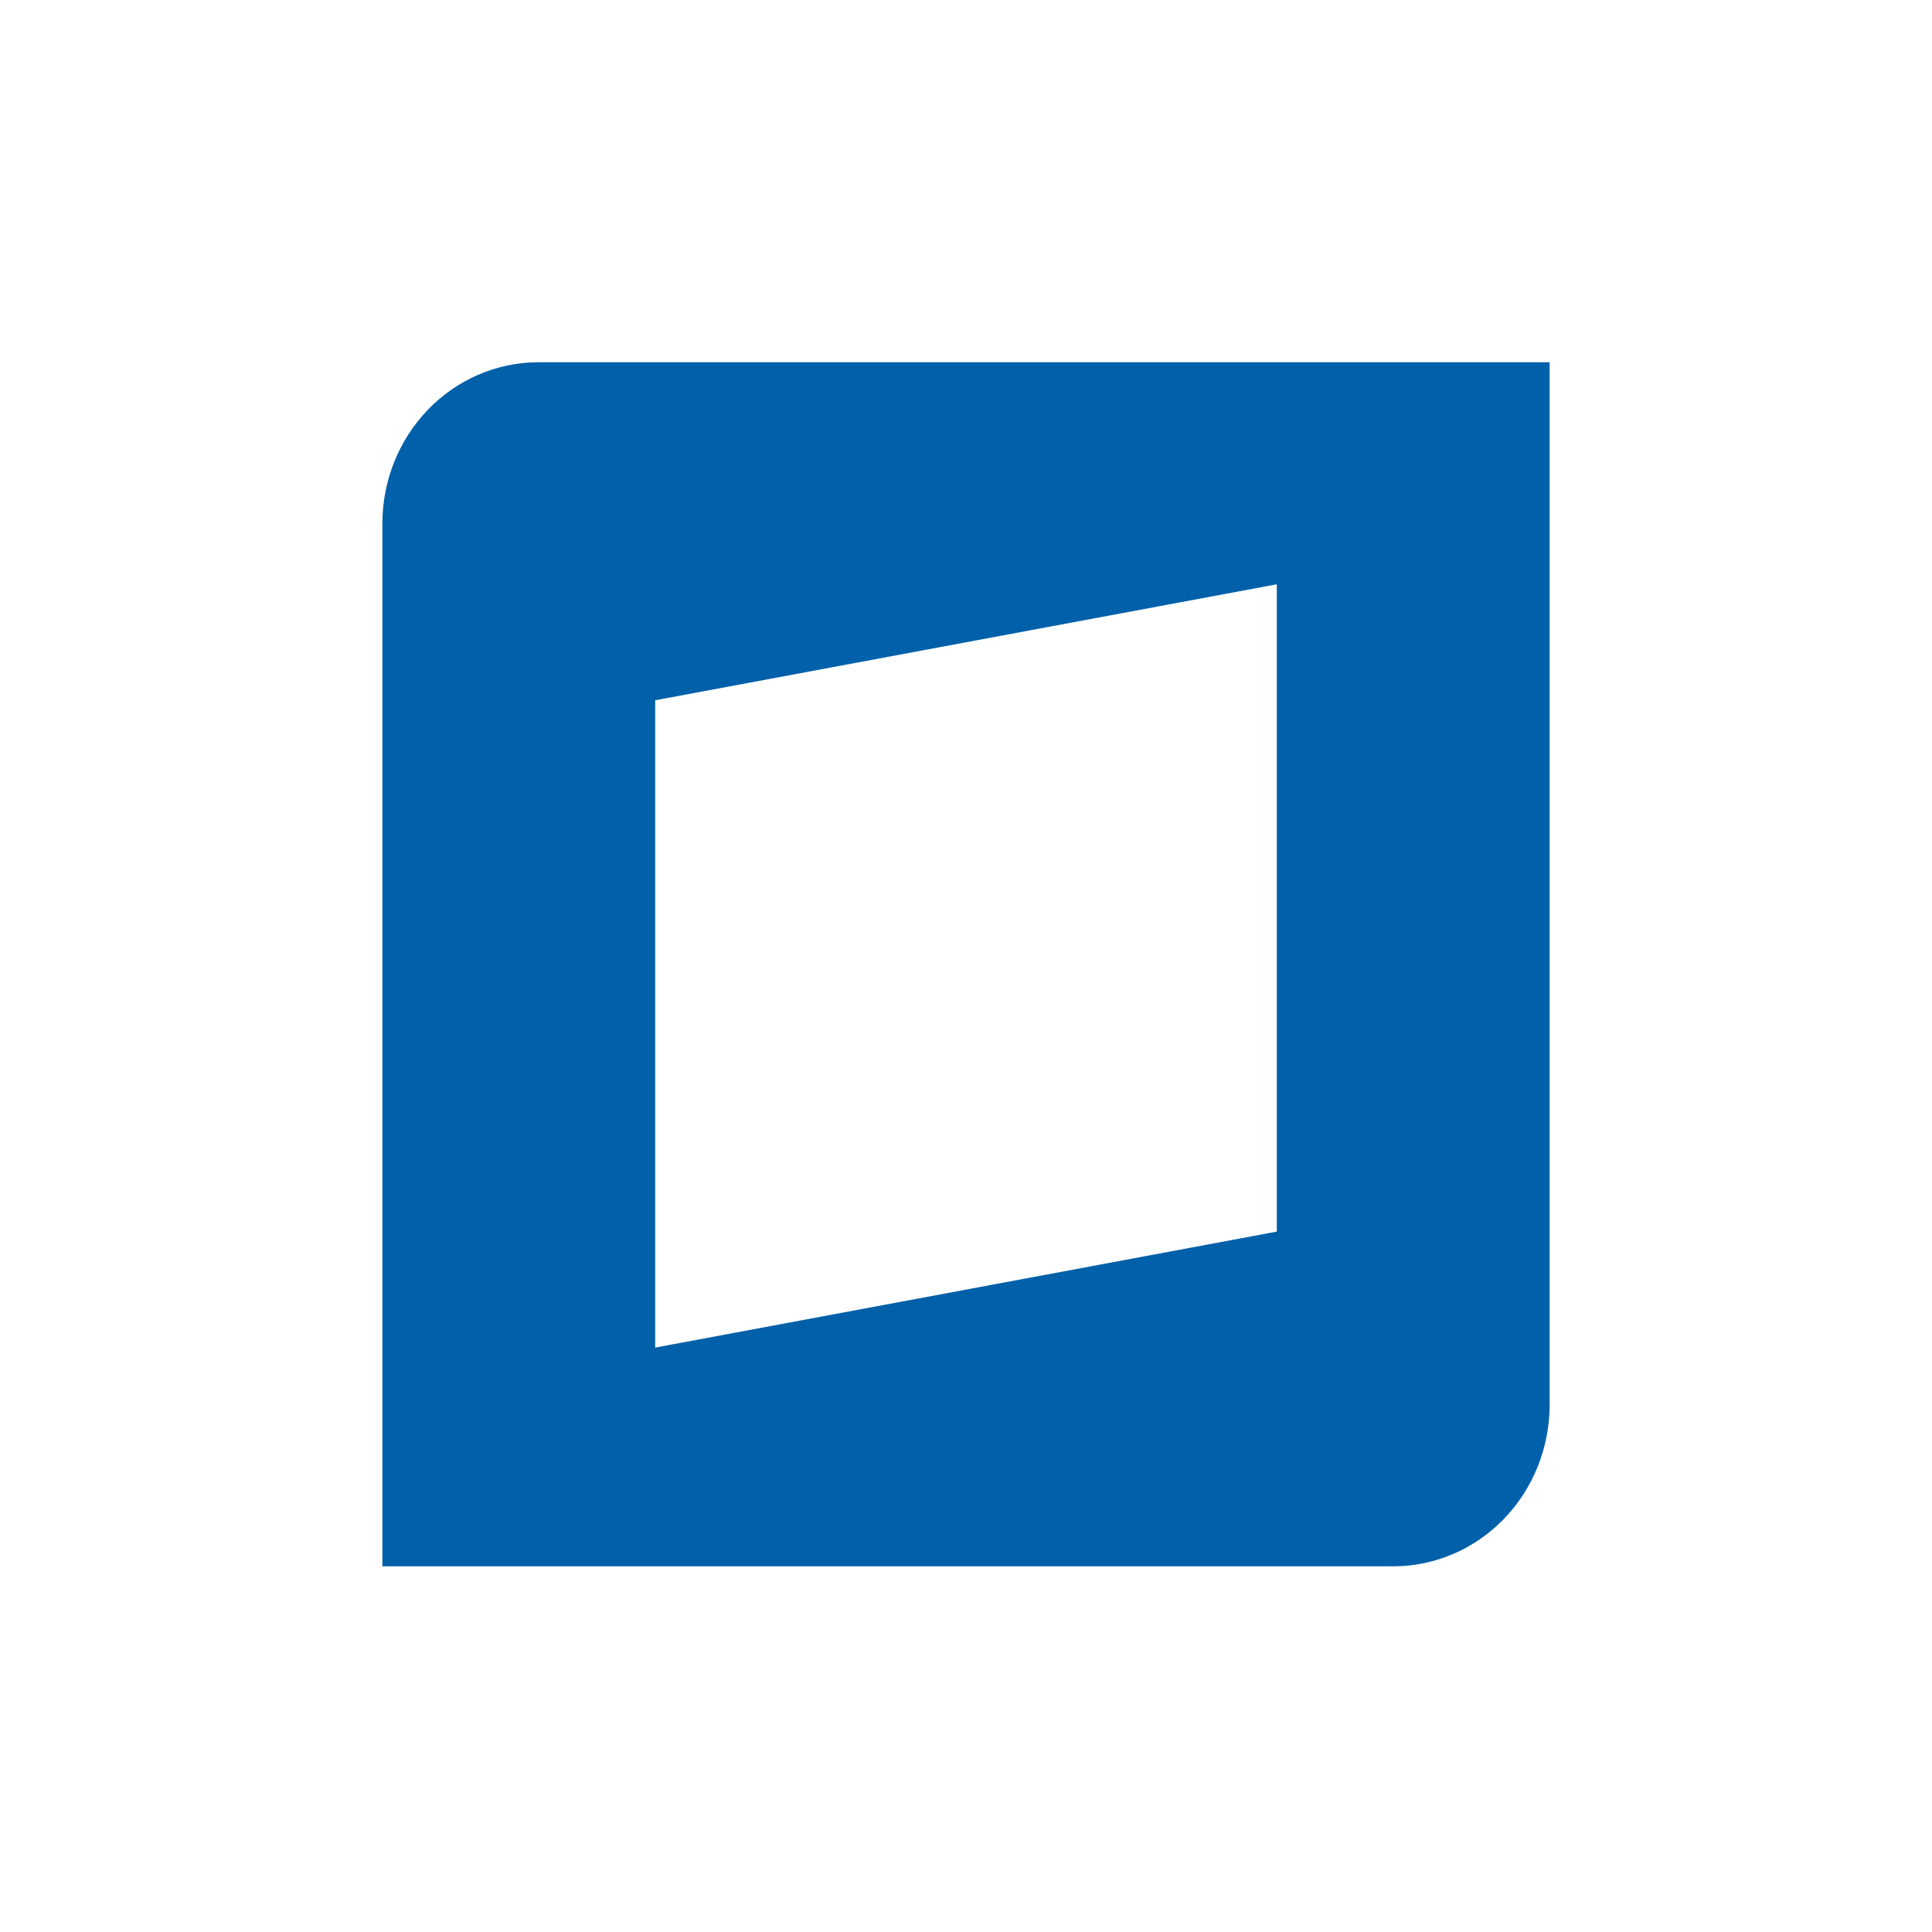 <svg width="96" height="96" viewBox="0 0 96 96" fill="none" xmlns="http://www.w3.org/2000/svg">

<path d="M26.709 18C24.659 18.015 22.699 18.865 21.255 20.366C19.81 21.868 19 23.898 19 26.014L19 77.829H69.238C71.296 77.827 73.269 76.981 74.724 75.479C76.178 73.977 76.997 71.94 77 69.816V18H26.709ZM63.444 61.198L32.556 66.961V34.796L63.444 29.033V61.198Z" fill="#0060A9"/>
</svg>
